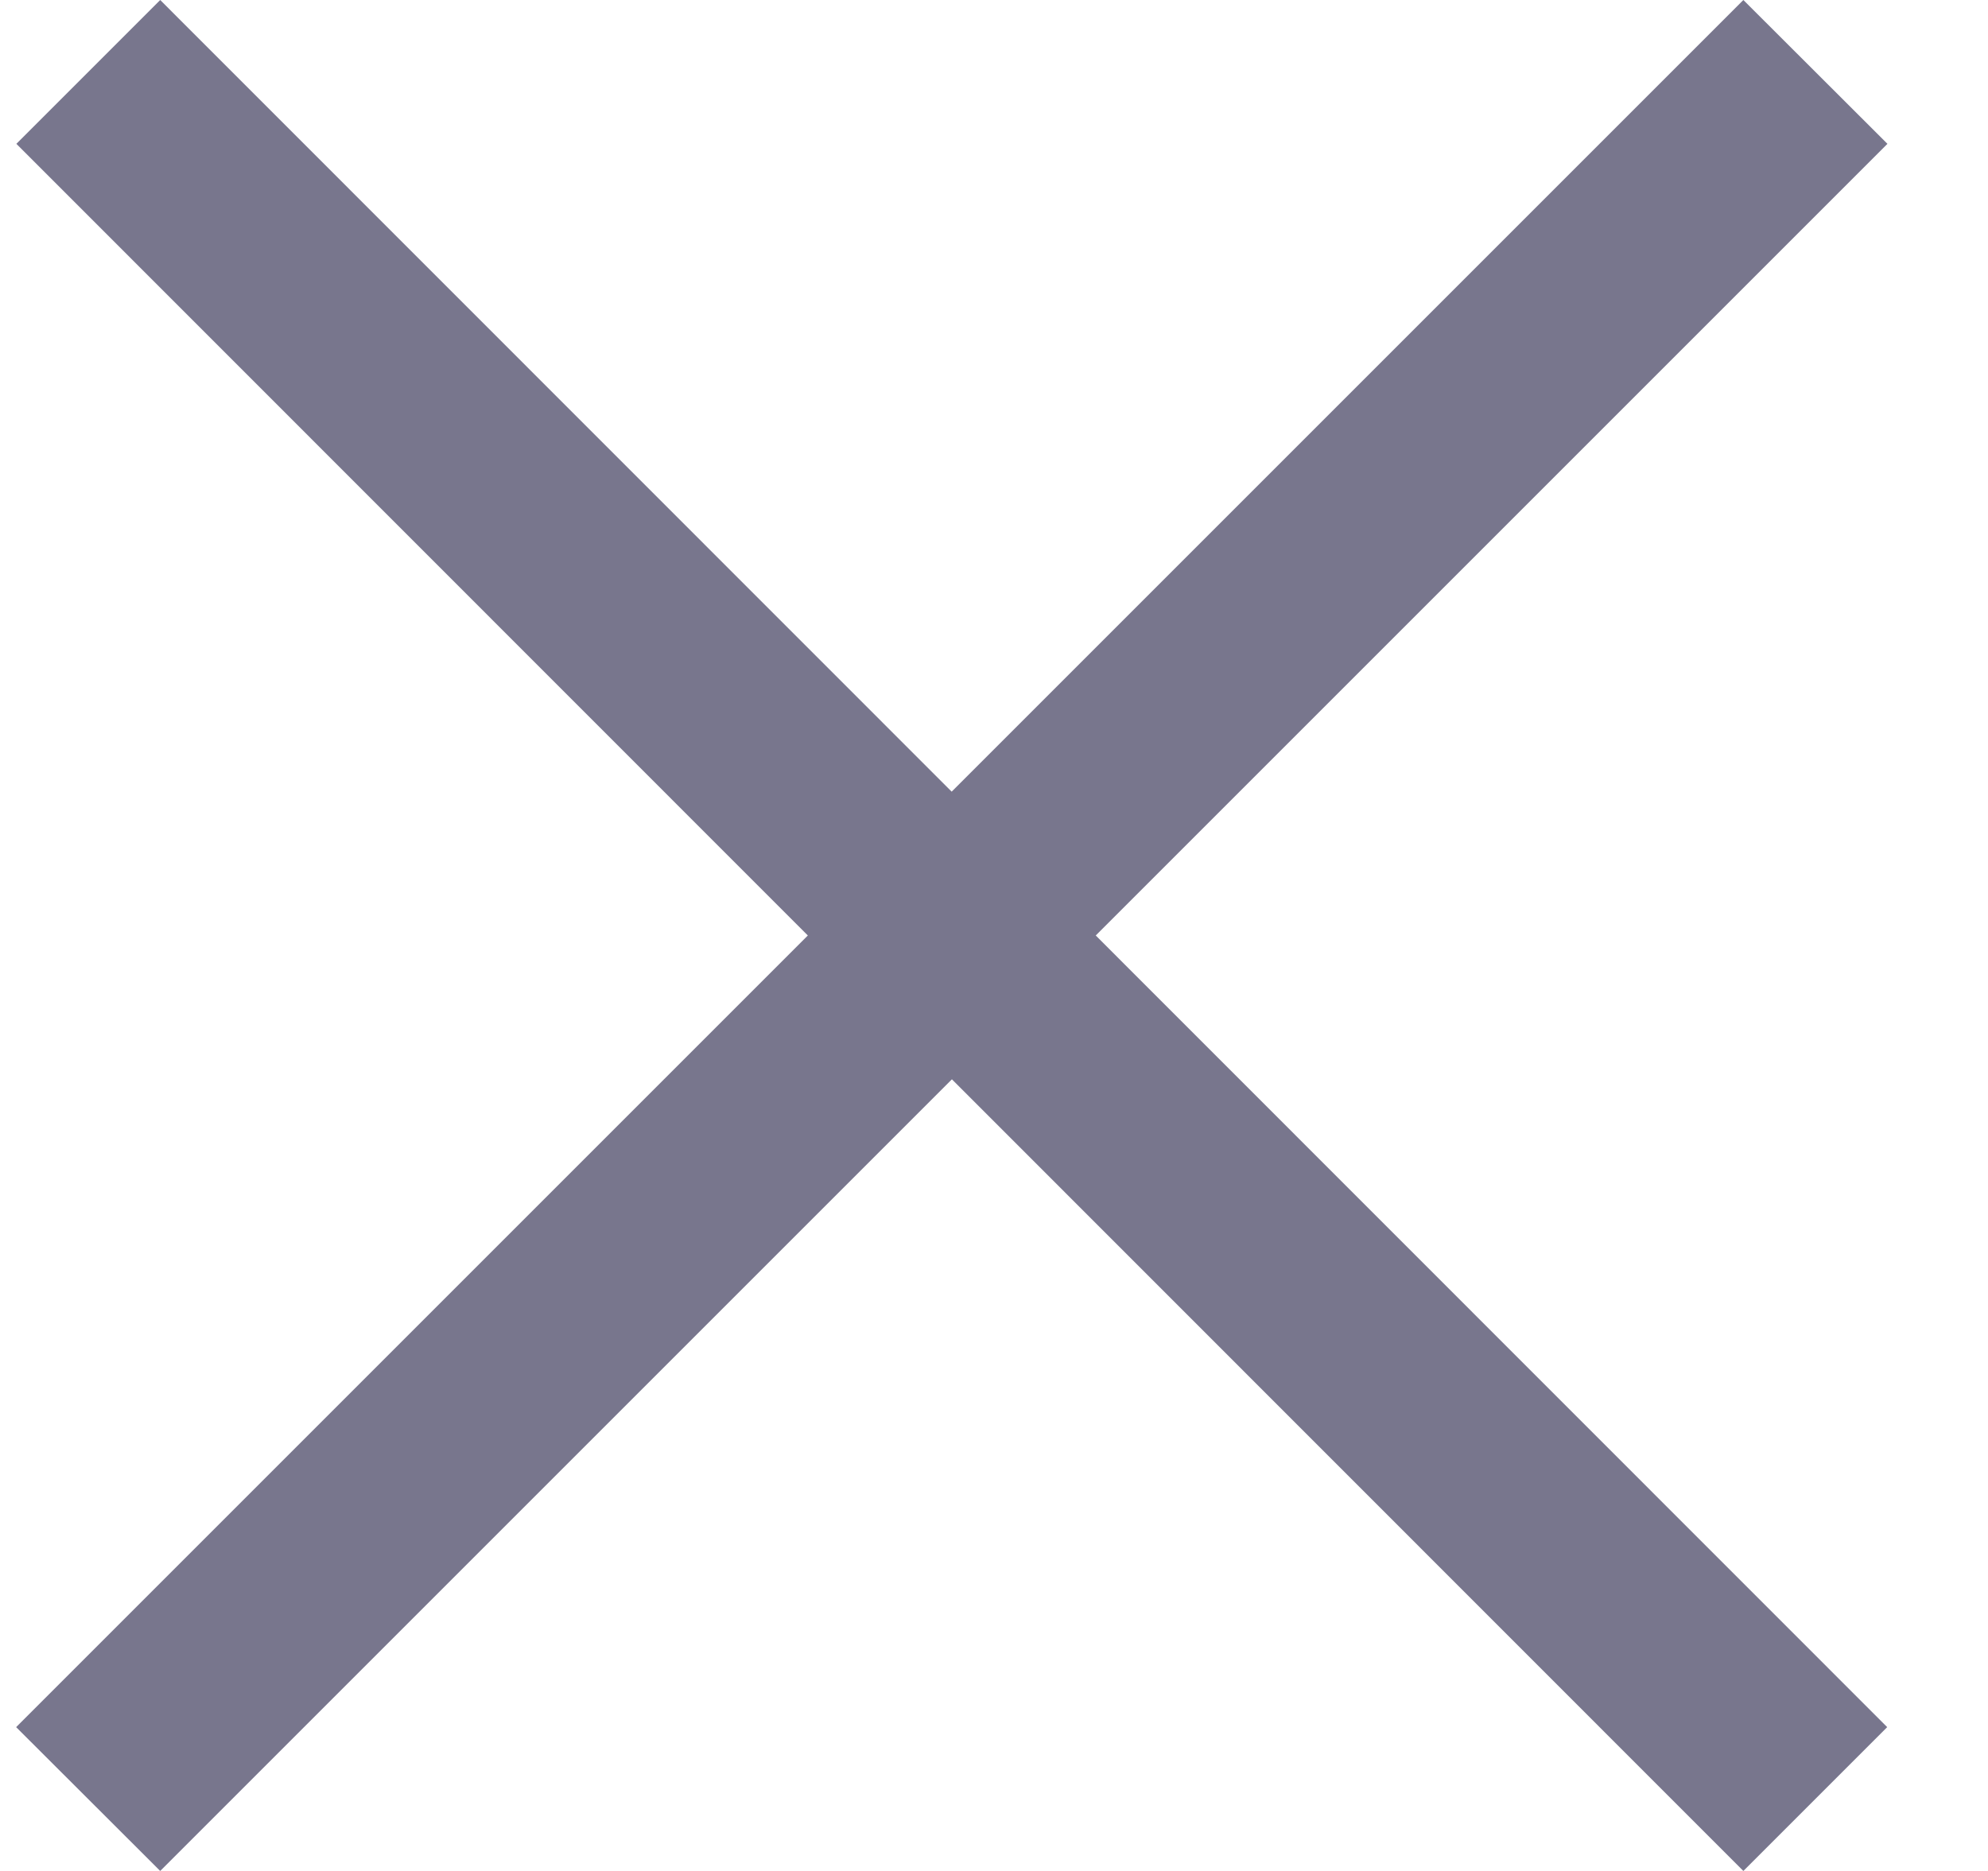 <svg width="17" height="16" viewBox="0 0 17 16" xmlns="http://www.w3.org/2000/svg"><title>icon-close</title><path d="M6.908 8l-6.77 6.77L1.37 16l6.77-6.77L14.908 16l1.23-1.23L9.37 8l6.77-6.77L14.908 0l-6.77 6.77L1.37 0 .14 1.23 6.908 8z" fill="#78768D" fill-rule="evenodd"/></svg>